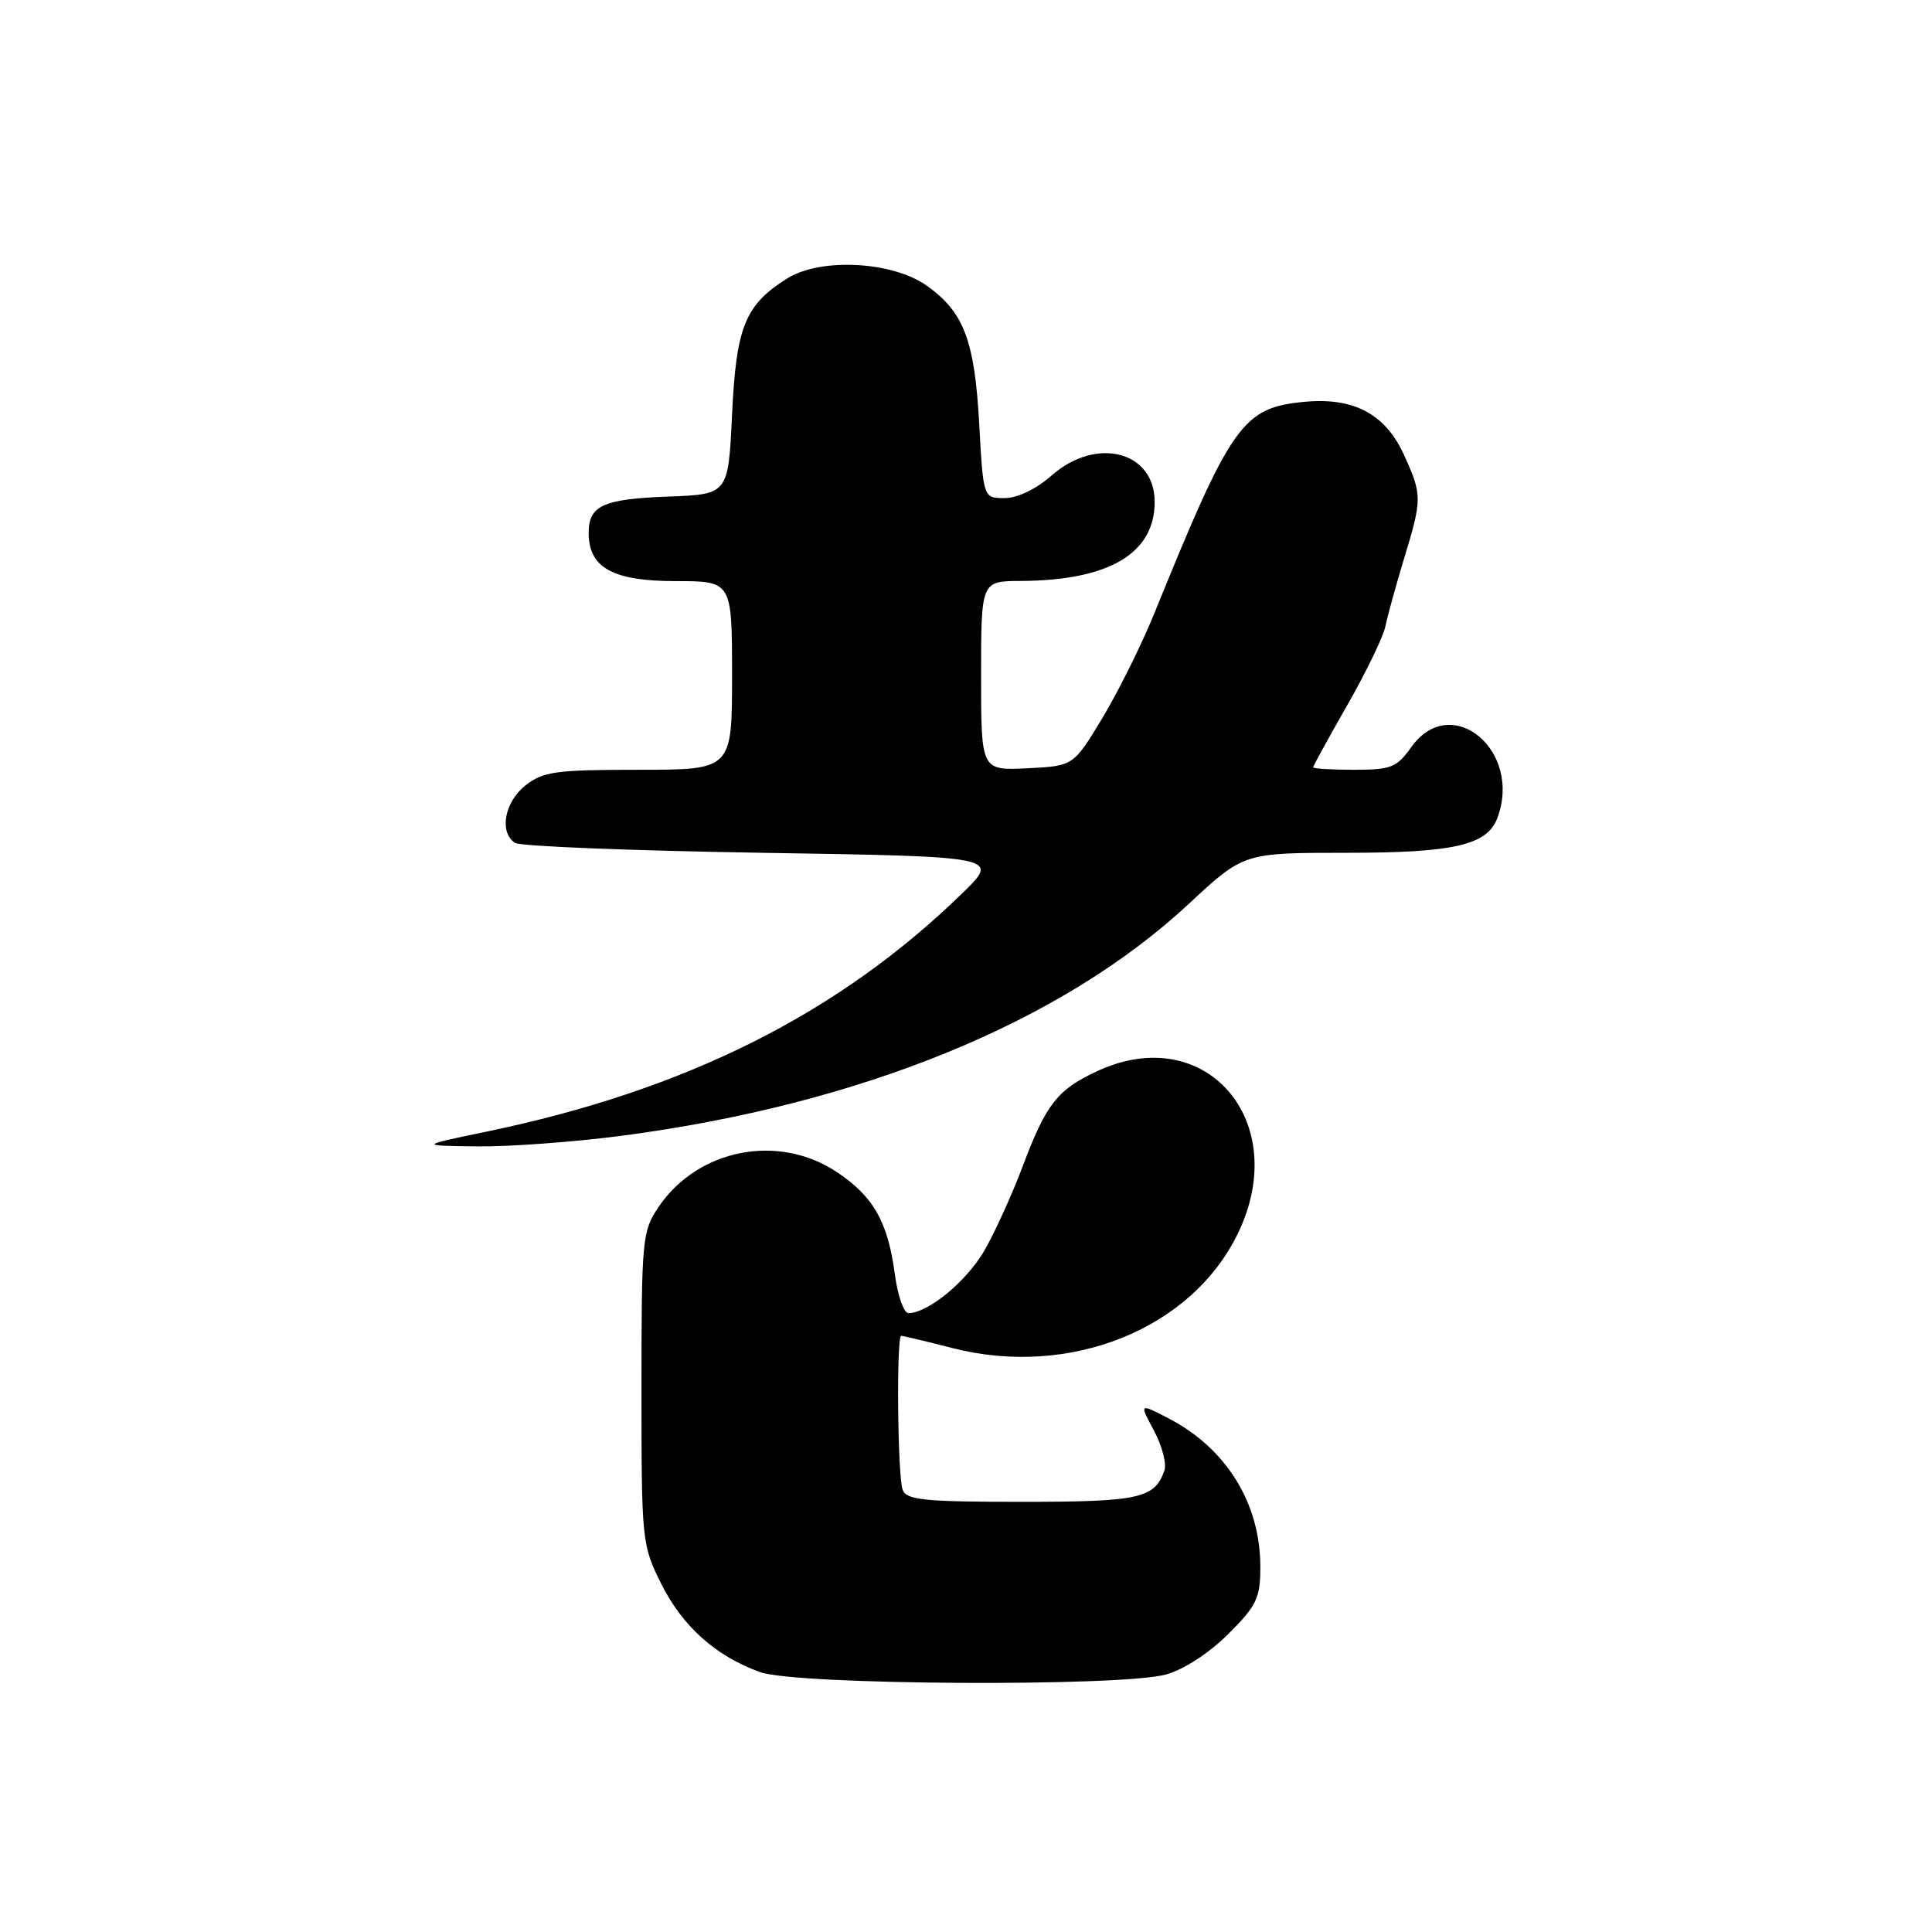 <?xml version="1.0" encoding="UTF-8" standalone="no"?>
<!DOCTYPE svg PUBLIC "-//W3C//DTD SVG 1.1//EN" "http://www.w3.org/Graphics/SVG/1.1/DTD/svg11.dtd" >
<svg xmlns="http://www.w3.org/2000/svg" xmlns:xlink="http://www.w3.org/1999/xlink" version="1.1" viewBox="0 0 256 256">
 <g >
 <path fill="currentColor"
d=" M 154.50 221.88 C 156.87 221.22 160.22 219.04 162.75 216.52 C 166.54 212.73 167.00 211.75 167.00 207.60 C 167.00 199.16 162.46 191.85 154.73 187.88 C 150.96 185.94 150.96 185.94 152.91 189.57 C 153.98 191.57 154.60 193.95 154.29 194.85 C 153.01 198.55 150.96 199.00 135.42 199.00 C 122.48 199.00 120.12 198.76 119.61 197.42 C 118.93 195.66 118.76 177.00 119.42 177.00 C 119.65 177.00 122.69 177.73 126.17 178.62 C 141.74 182.61 157.88 176.14 164.03 163.43 C 171.21 148.60 159.79 135.32 145.50 141.88 C 140.14 144.34 138.63 146.25 135.53 154.49 C 134.09 158.33 131.77 163.42 130.38 165.80 C 128.01 169.84 122.95 173.99 120.38 174.00 C 119.76 174.00 118.95 171.68 118.57 168.84 C 117.65 161.89 115.72 158.51 110.85 155.28 C 103.08 150.14 92.45 152.25 87.25 159.95 C 85.10 163.15 85.00 164.18 85.00 183.95 C 85.00 204.20 85.05 204.71 87.60 209.83 C 90.43 215.51 94.87 219.48 100.75 221.57 C 105.55 223.29 148.54 223.53 154.50 221.88 Z  M 82.34 150.50 C 114.06 146.34 140.65 135.47 157.54 119.75 C 164.79 113.00 164.79 113.00 178.44 113.00 C 192.61 113.00 197.02 111.99 198.38 108.46 C 201.82 99.48 192.30 91.56 187.00 99.00 C 185.08 101.70 184.33 102.00 179.43 102.00 C 176.44 102.00 174.00 101.85 174.00 101.67 C 174.00 101.49 176.04 97.78 178.53 93.42 C 181.02 89.06 183.29 84.38 183.57 83.00 C 183.85 81.62 184.97 77.58 186.05 74.00 C 188.45 66.12 188.45 65.59 186.06 60.32 C 183.58 54.85 179.37 52.61 172.79 53.25 C 164.65 54.03 163.16 56.14 153.00 81.16 C 151.29 85.38 148.16 91.68 146.06 95.16 C 142.23 101.50 142.23 101.50 136.12 101.80 C 130.00 102.10 130.00 102.10 130.00 89.55 C 130.00 77.00 130.00 77.00 135.25 76.98 C 146.94 76.92 153.00 73.35 153.00 66.50 C 153.00 59.78 145.27 57.80 139.35 63.00 C 137.28 64.82 134.82 66.00 133.11 66.00 C 130.29 66.00 130.29 66.00 129.75 56.15 C 129.14 45.10 127.72 41.36 122.81 37.86 C 118.24 34.61 108.73 34.12 104.30 36.90 C 98.72 40.41 97.55 43.28 97.00 54.95 C 96.50 65.50 96.50 65.50 88.55 65.80 C 79.90 66.12 78.00 66.99 78.00 70.62 C 78.00 75.22 81.20 77.00 89.50 77.00 C 97.00 77.00 97.00 77.00 97.00 89.50 C 97.00 102.00 97.00 102.00 84.63 102.00 C 73.64 102.00 71.98 102.23 69.63 104.07 C 66.84 106.27 66.11 110.30 68.25 111.69 C 68.94 112.14 83.67 112.72 101.00 113.00 C 132.50 113.50 132.50 113.50 127.50 118.37 C 111.09 134.34 90.89 144.46 64.50 149.94 C 55.50 151.81 55.50 151.81 63.20 151.90 C 67.43 151.96 76.05 151.32 82.34 150.50 Z "/>
</g>
</svg>